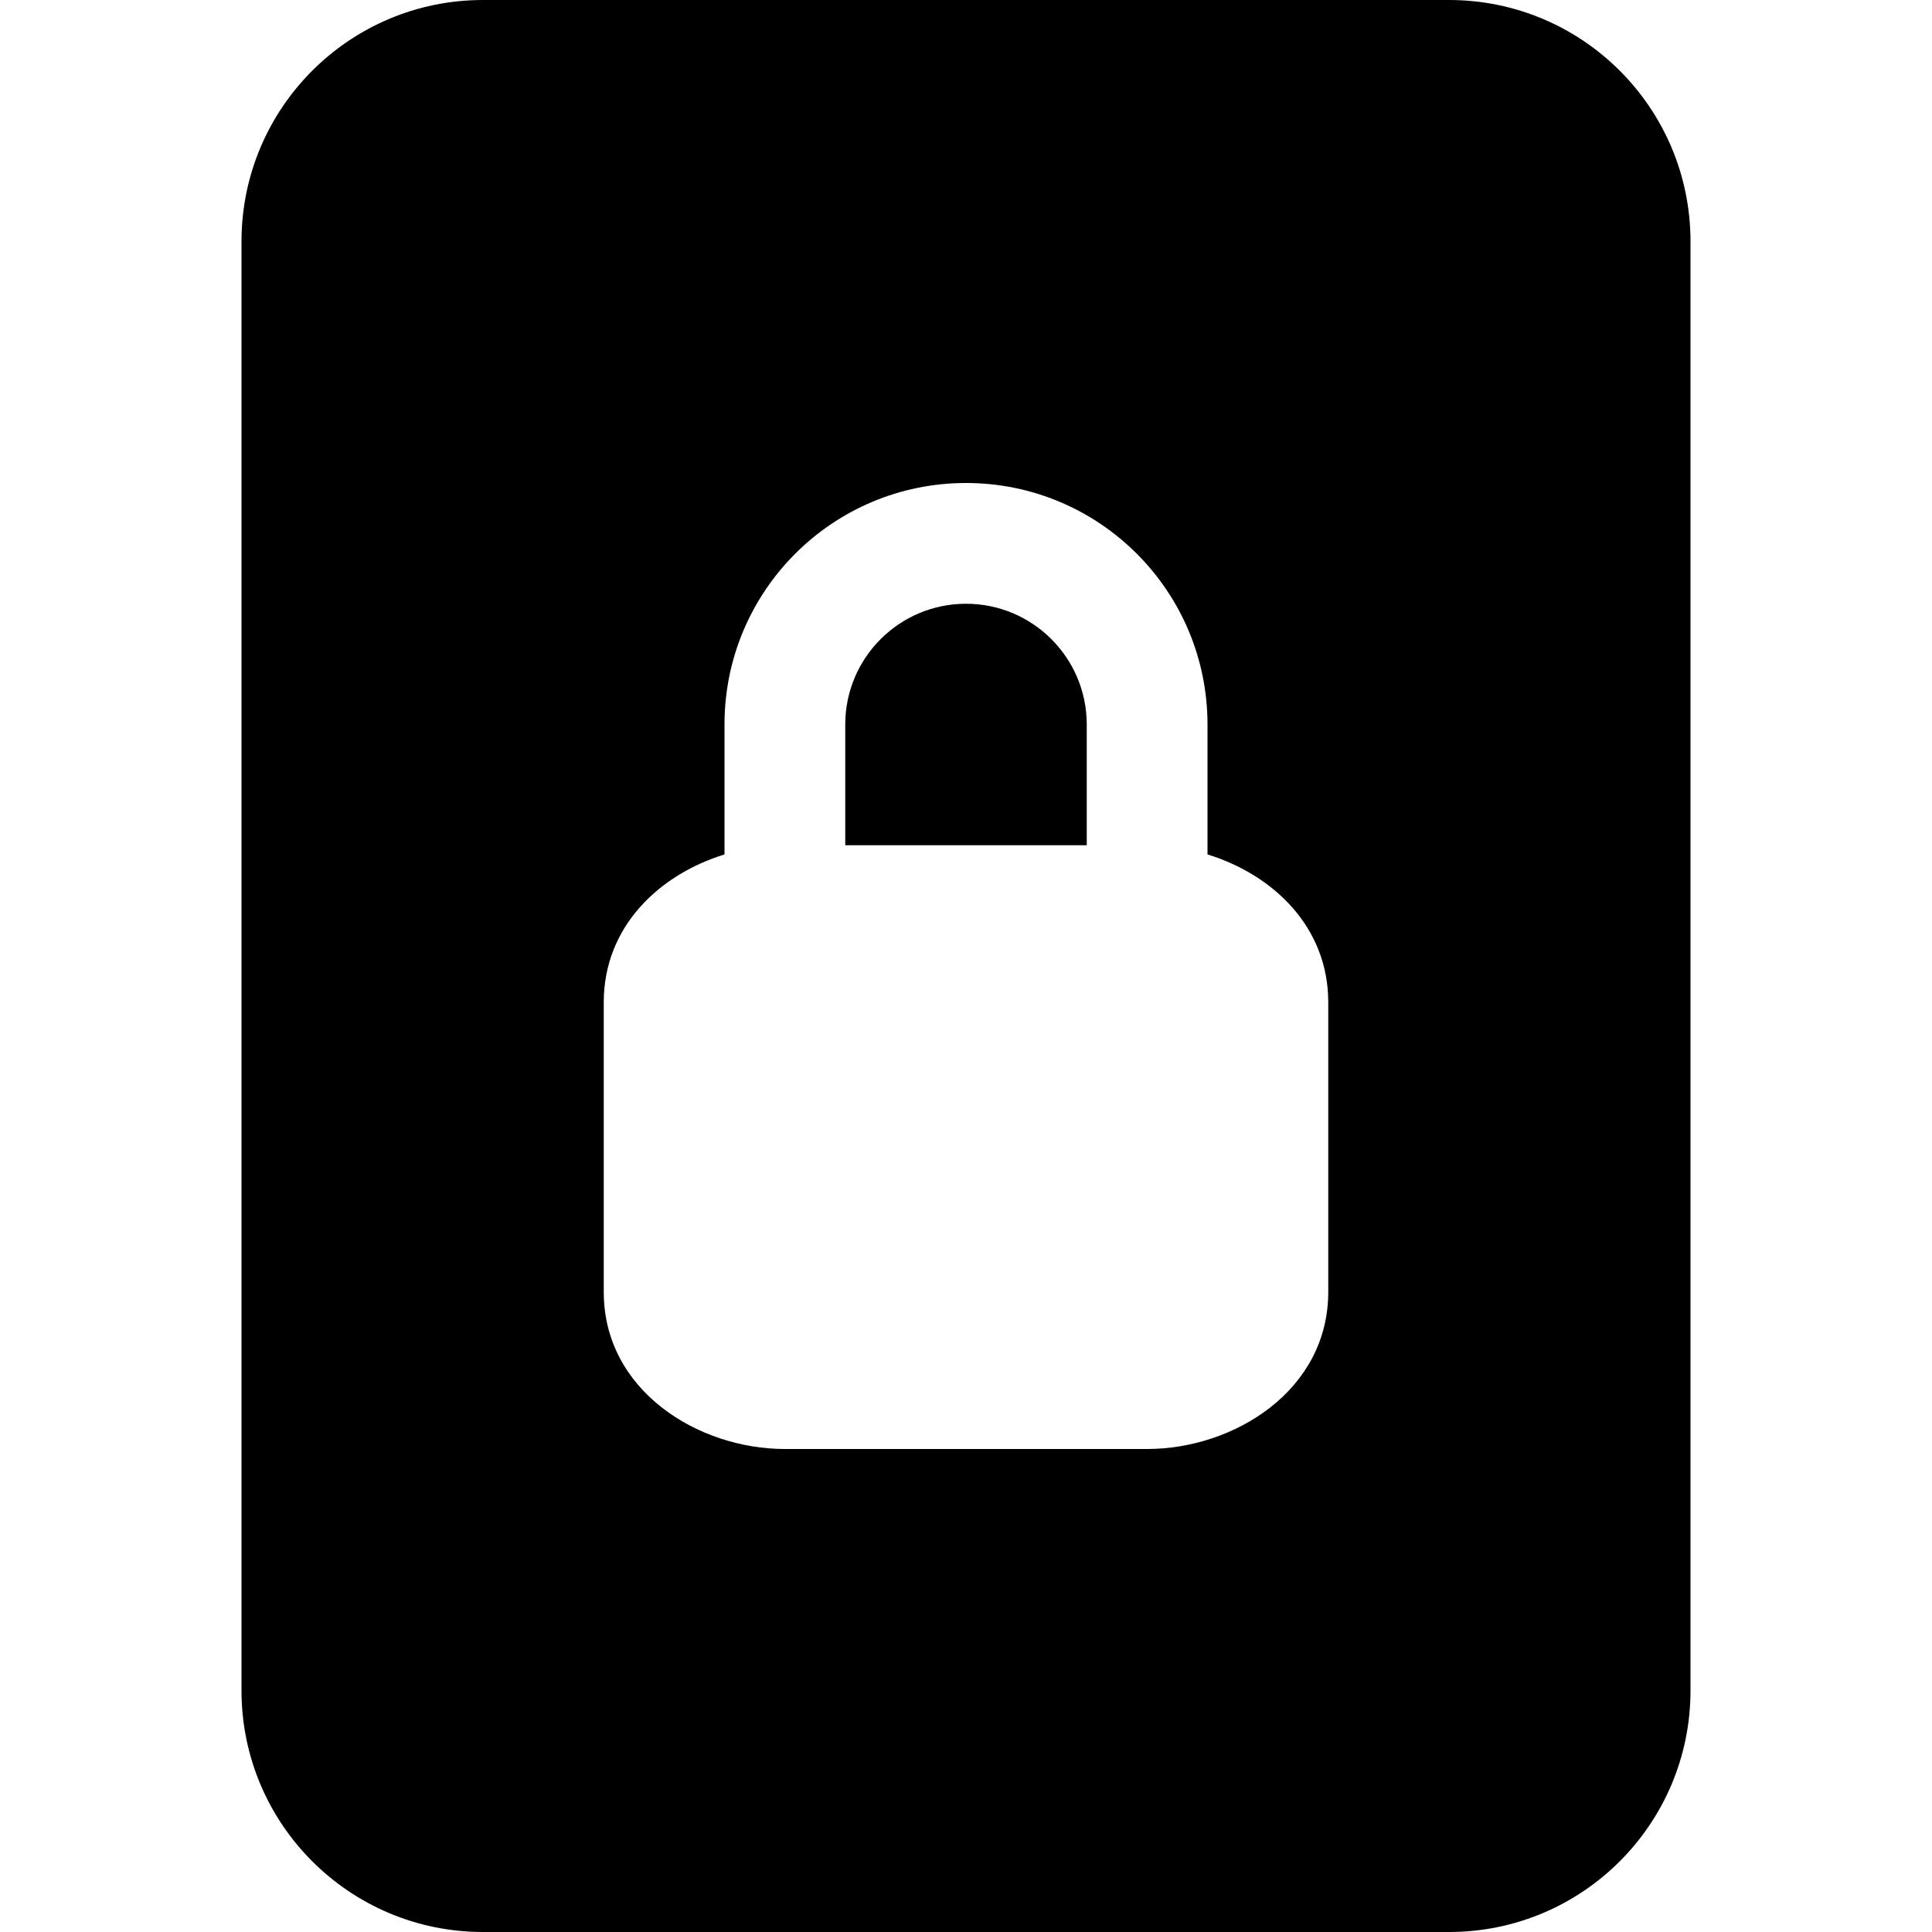 <svg width="16" height="16" viewBox="0 0 16 16" fill="none" xmlns="http://www.w3.org/2000/svg">
<path d="M7 6C7 5.448 7.448 5 8 5C8.552 5 9 5.448 9 6V7H7V6Z" fill="black"/>
<path d="M12 0H4C2.895 0 2 0.895 2 2V14C2 15.105 2.895 16 4 16H12C13.105 16 14 15.105 14 14V2C14 0.895 13.105 0 12 0ZM10 6V7.076C10.539 7.242 11 7.673 11 8.3V10.7C11 11.516 10.219 12 9.5 12H6.5C5.781 12 5 11.516 5 10.7V8.3C5 7.673 5.461 7.242 6 7.076V6C6 4.895 6.895 4 8 4C9.105 4 10 4.895 10 6Z" fill="black"/>
</svg>
